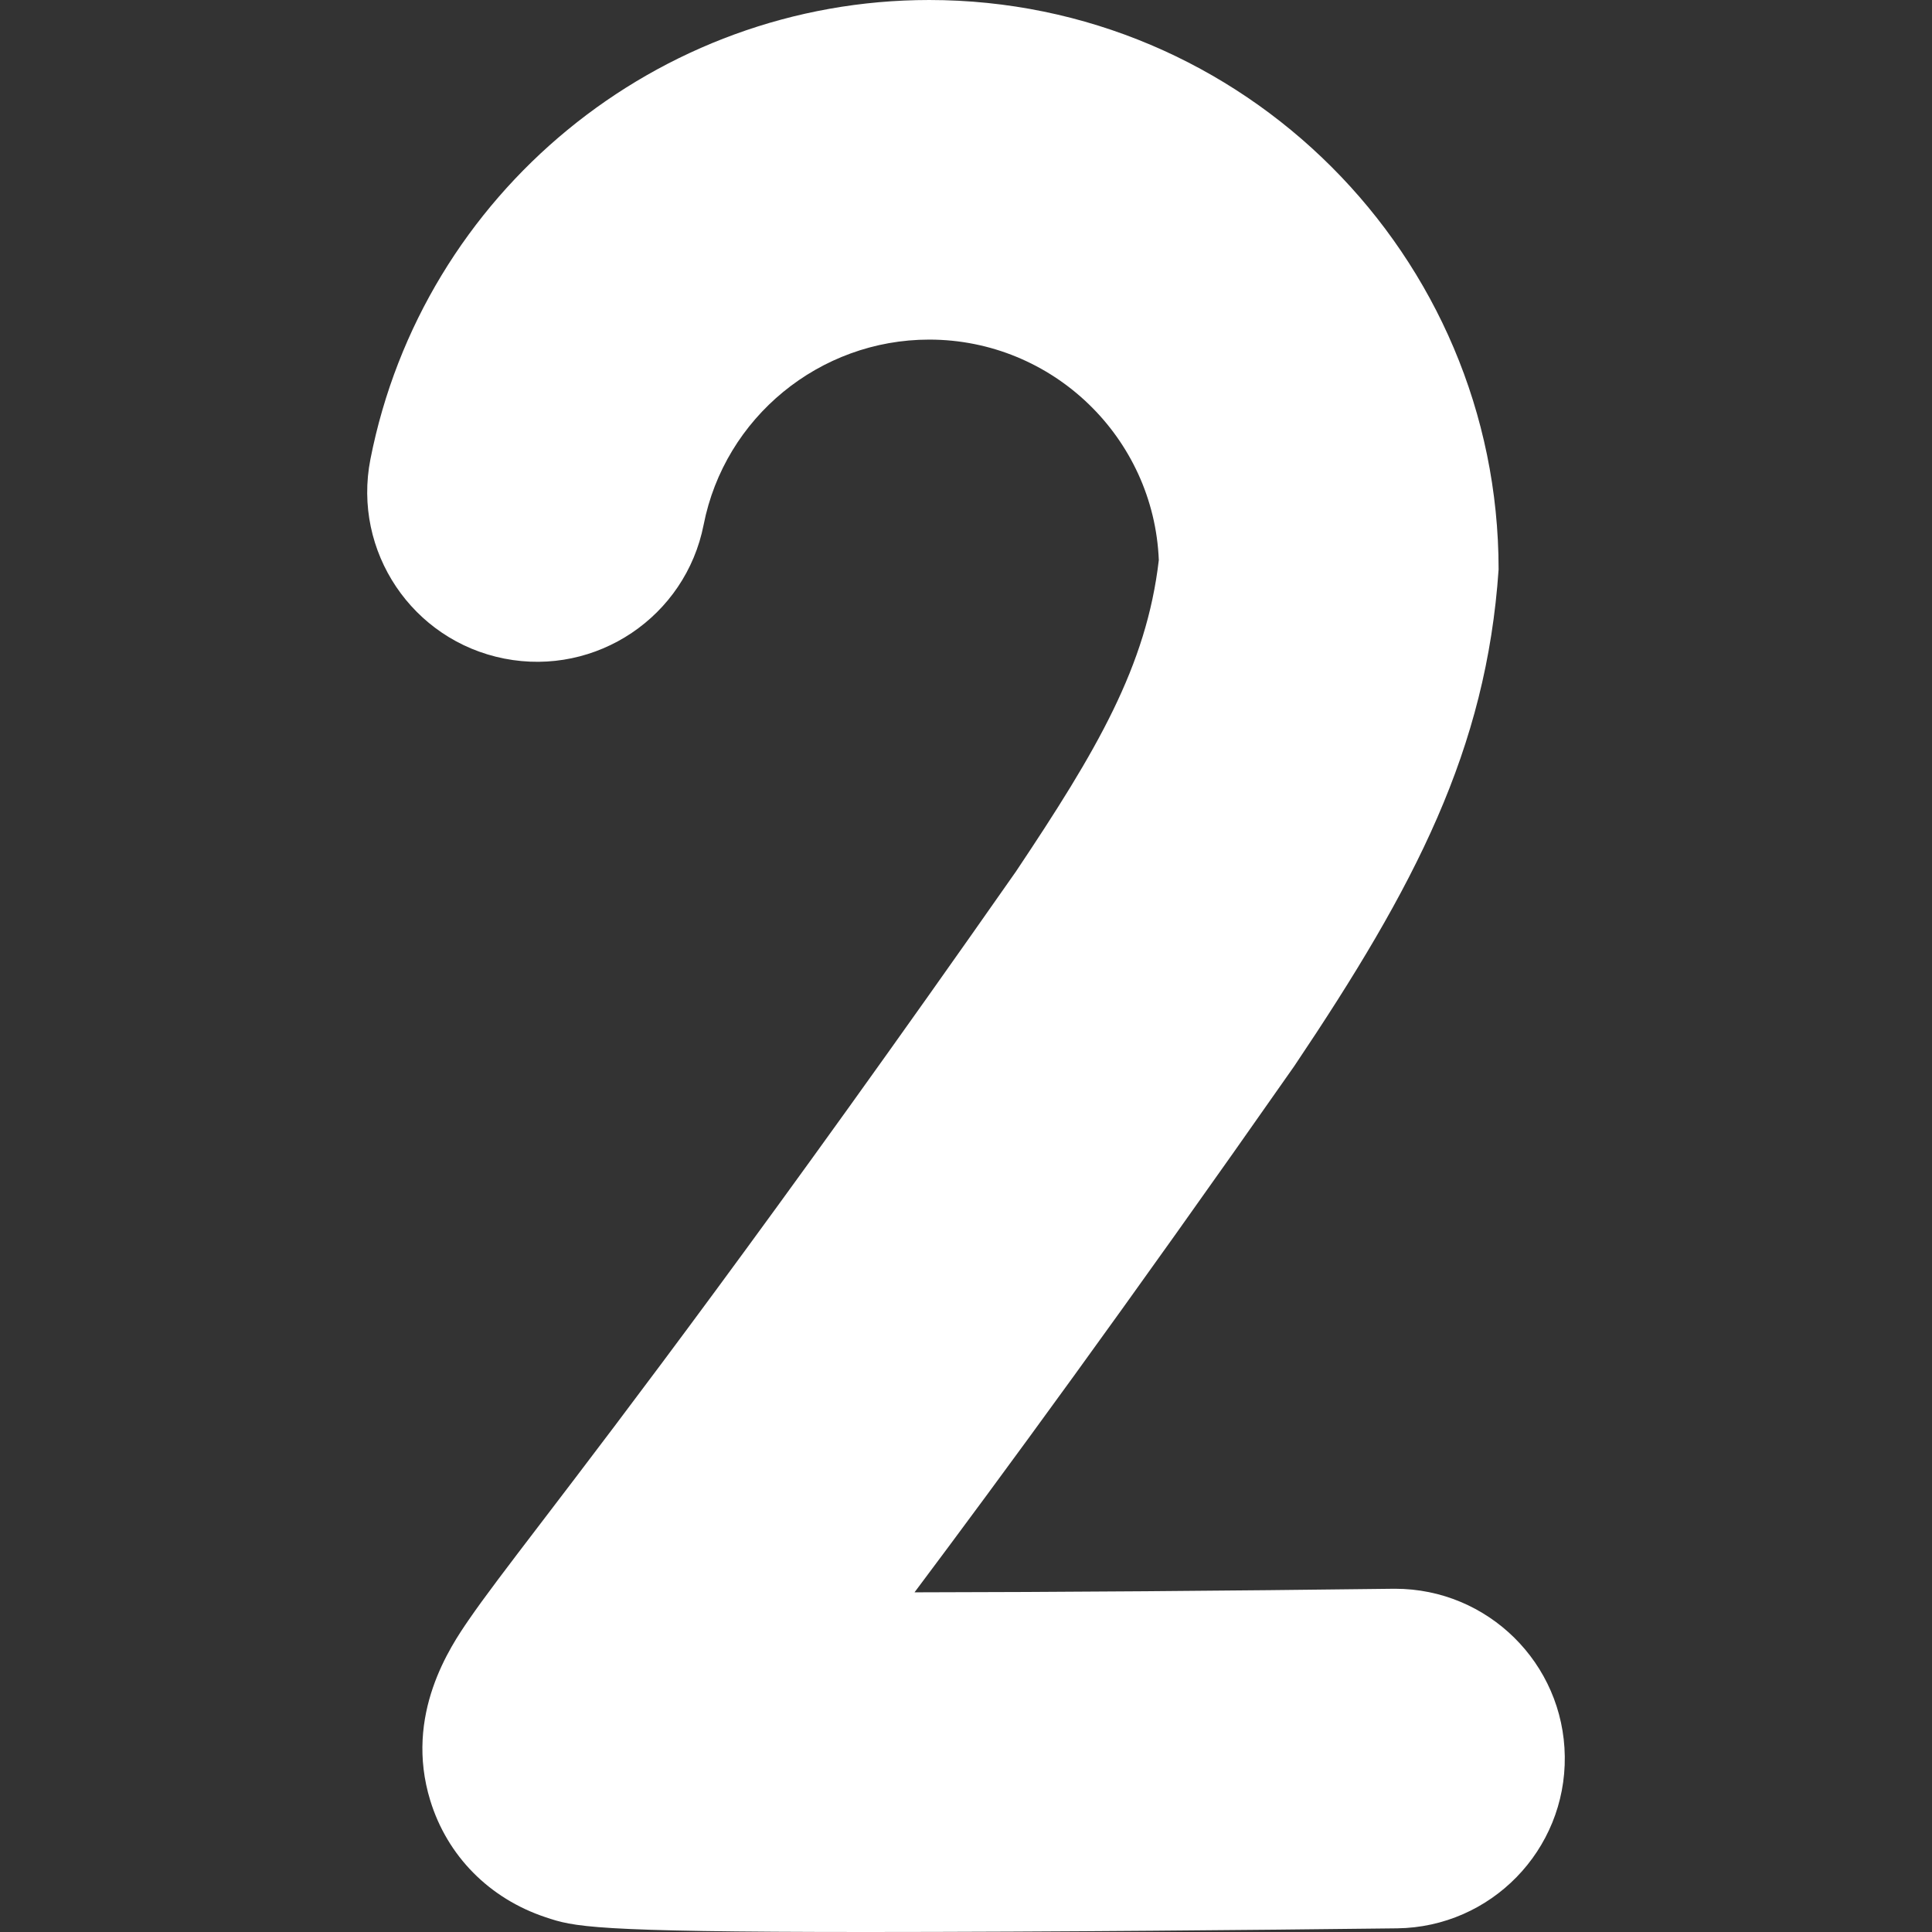 <?xml version="1.0"?>
<svg xmlns="http://www.w3.org/2000/svg" xmlns:xlink="http://www.w3.org/1999/xlink" xmlns:svgjs="http://svgjs.com/svgjs" version="1.1" width="512" height="512" x="0" y="0" viewBox="0 0 512 512" style="enable-background:new 0 0 512 512" xml:space="preserve"><rect x="0" y="0" width="512" height="512" fill="#333333" stroke="none"/><g><g xmlns="http://www.w3.org/2000/svg"><g><path d="m229.675 512c-73.36 0-77.617-1.421-85.129-3.925-14.878-4.959-26-16.221-30.515-30.9-7.023-22.832 5.487-41.049 10.197-47.906 4.145-6.036 10.157-13.907 19.256-25.823 21.027-27.531 60.164-78.776 125.746-172.479 21.464-32.108 34.585-54.377 37.867-82.536-1.303-32.443-28.103-58.434-60.859-58.434-29.047 0-54.181 20.63-59.764 49.054-4.79 24.386-28.445 40.27-52.829 35.482-24.386-4.79-40.272-28.443-35.482-52.829 13.853-70.52 76.127-121.704 148.076-121.704 83.21 0 150.906 67.696 150.906 150.906-3.247 47.693-22.036 83.843-54.181 131.666-44.779 63.982-77.475 108.547-100.607 139.412 37.44-.051 83.457-.4 126.768-.944.191-.003.386-.004.577-.004 24.59 0 44.674 19.774 44.983 44.434.312 24.85-19.58 45.249-44.43 45.56-.505.007-51.115.638-102.24.871-14.531.066-27.23.099-38.34.099z" fill="#ffffff" data-original="#000000" style=""/></g></g></g></svg>

